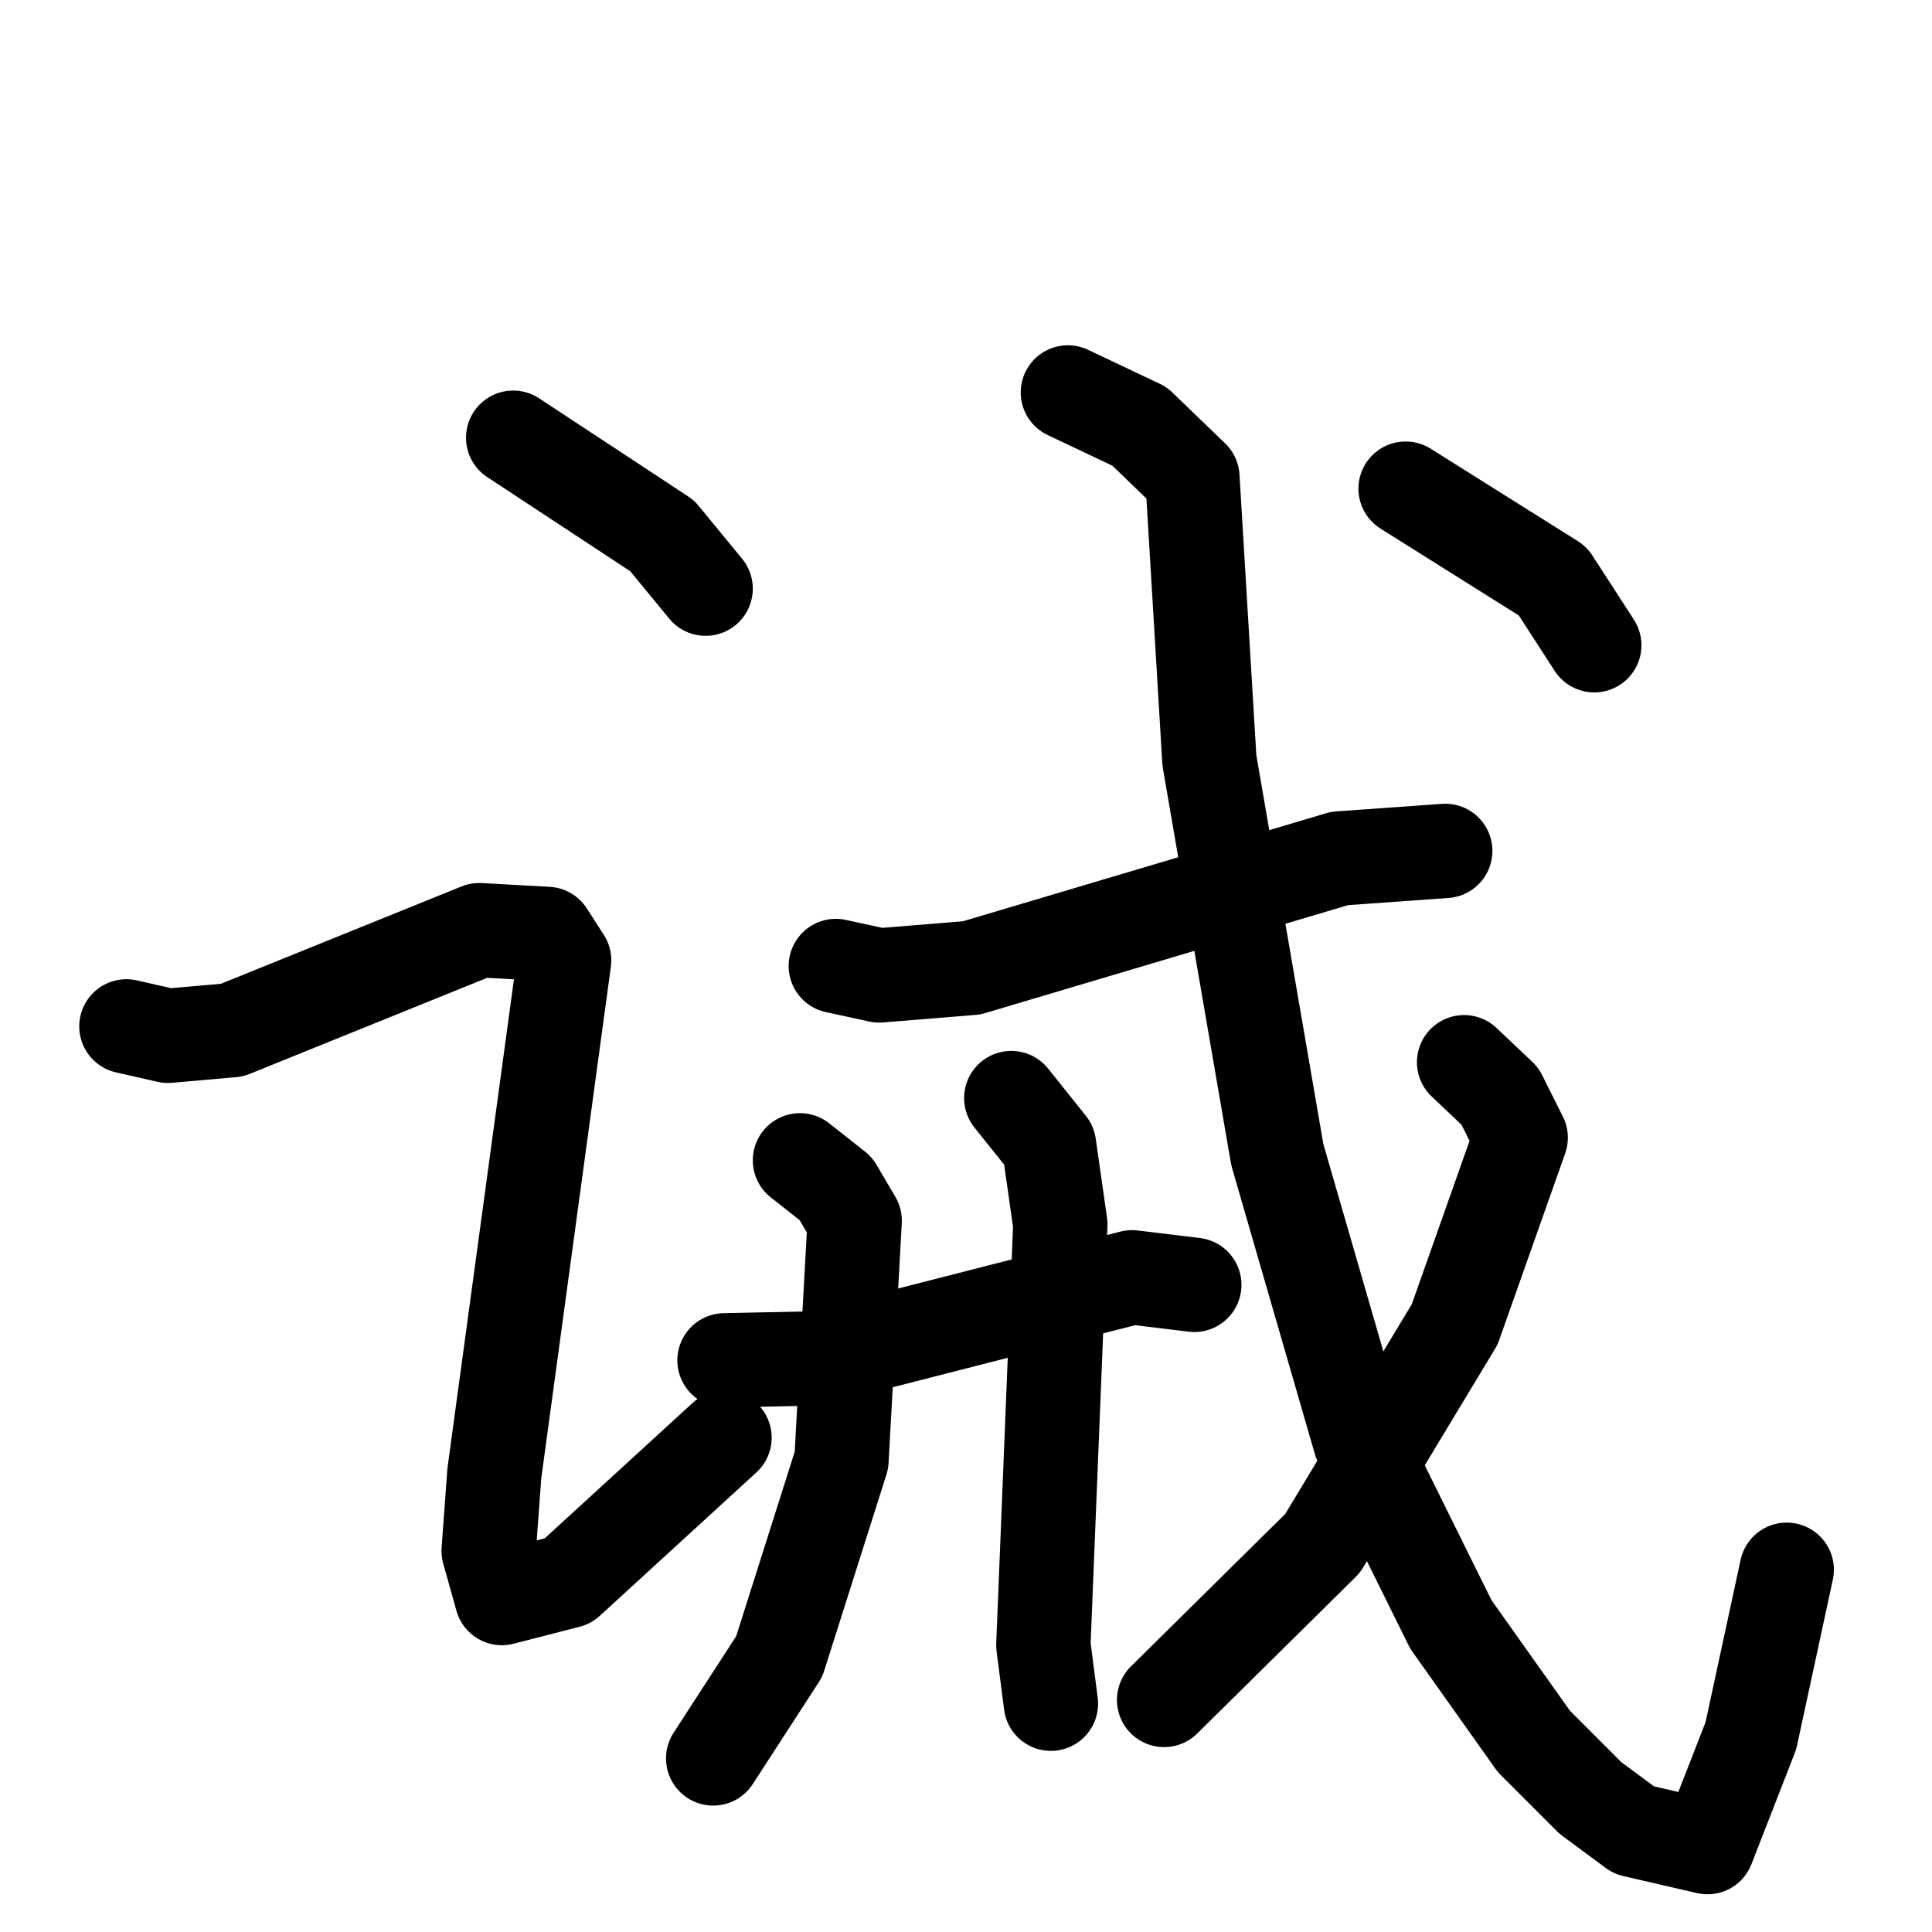 <svg xmlns="http://www.w3.org/2000/svg" viewBox="0 0 1024 1024">
  <g style="fill:none;stroke:#000000;stroke-width:50;stroke-linecap:round;stroke-linejoin:round;" transform="scale(1, 1) translate(0, 0)">
    <path d="M 272.0,232.0 L 351.0,284.0 L 374.0,312.0"/>
    <path d="M 67.0,544.0 L 89.0,549.0 L 123.0,546.0 L 254.0,493.0 L 290.0,495.0 L 299.0,509.0 L 262.0,781.0 L 259.0,822.0 L 266.0,847.0 L 301.0,838.0 L 384.0,762.0"/>
    <path d="M 443.0,512.0 L 466.0,517.0 L 515.0,513.0 L 710.0,455.0 L 766.0,451.0"/>
    <path d="M 384.0,721.0 L 432.0,720.0 L 600.0,677.0 L 633.0,681.0"/>
    <path d="M 424.0,615.0 L 443.0,630.0 L 453.0,647.0 L 446.0,774.0 L 413.0,878.0 L 378.0,932.0"/>
    <path d="M 536.0,582.0 L 556.0,607.0 L 562.0,649.0 L 553.0,872.0 L 557.0,903.0"/>
    <path d="M 566.0,208.0 L 604.0,226.0 L 632.0,253.0 L 641.0,403.0 L 677.0,612.0 L 721.0,764.0 L 769.0,861.0 L 813.0,923.0 L 843.0,953.0 L 866.0,970.0 L 905.0,979.0 L 928.0,920.0 L 947.0,832.0"/>
    <path d="M 776.0,563.0 L 795.0,581.0 L 806.0,603.0 L 771.0,702.0 L 701.0,818.0 L 617.0,901.0"/>
    <path d="M 745.0,259.0 L 823.0,308.0 L 845.0,342.0"/>
  </g>
</svg>

